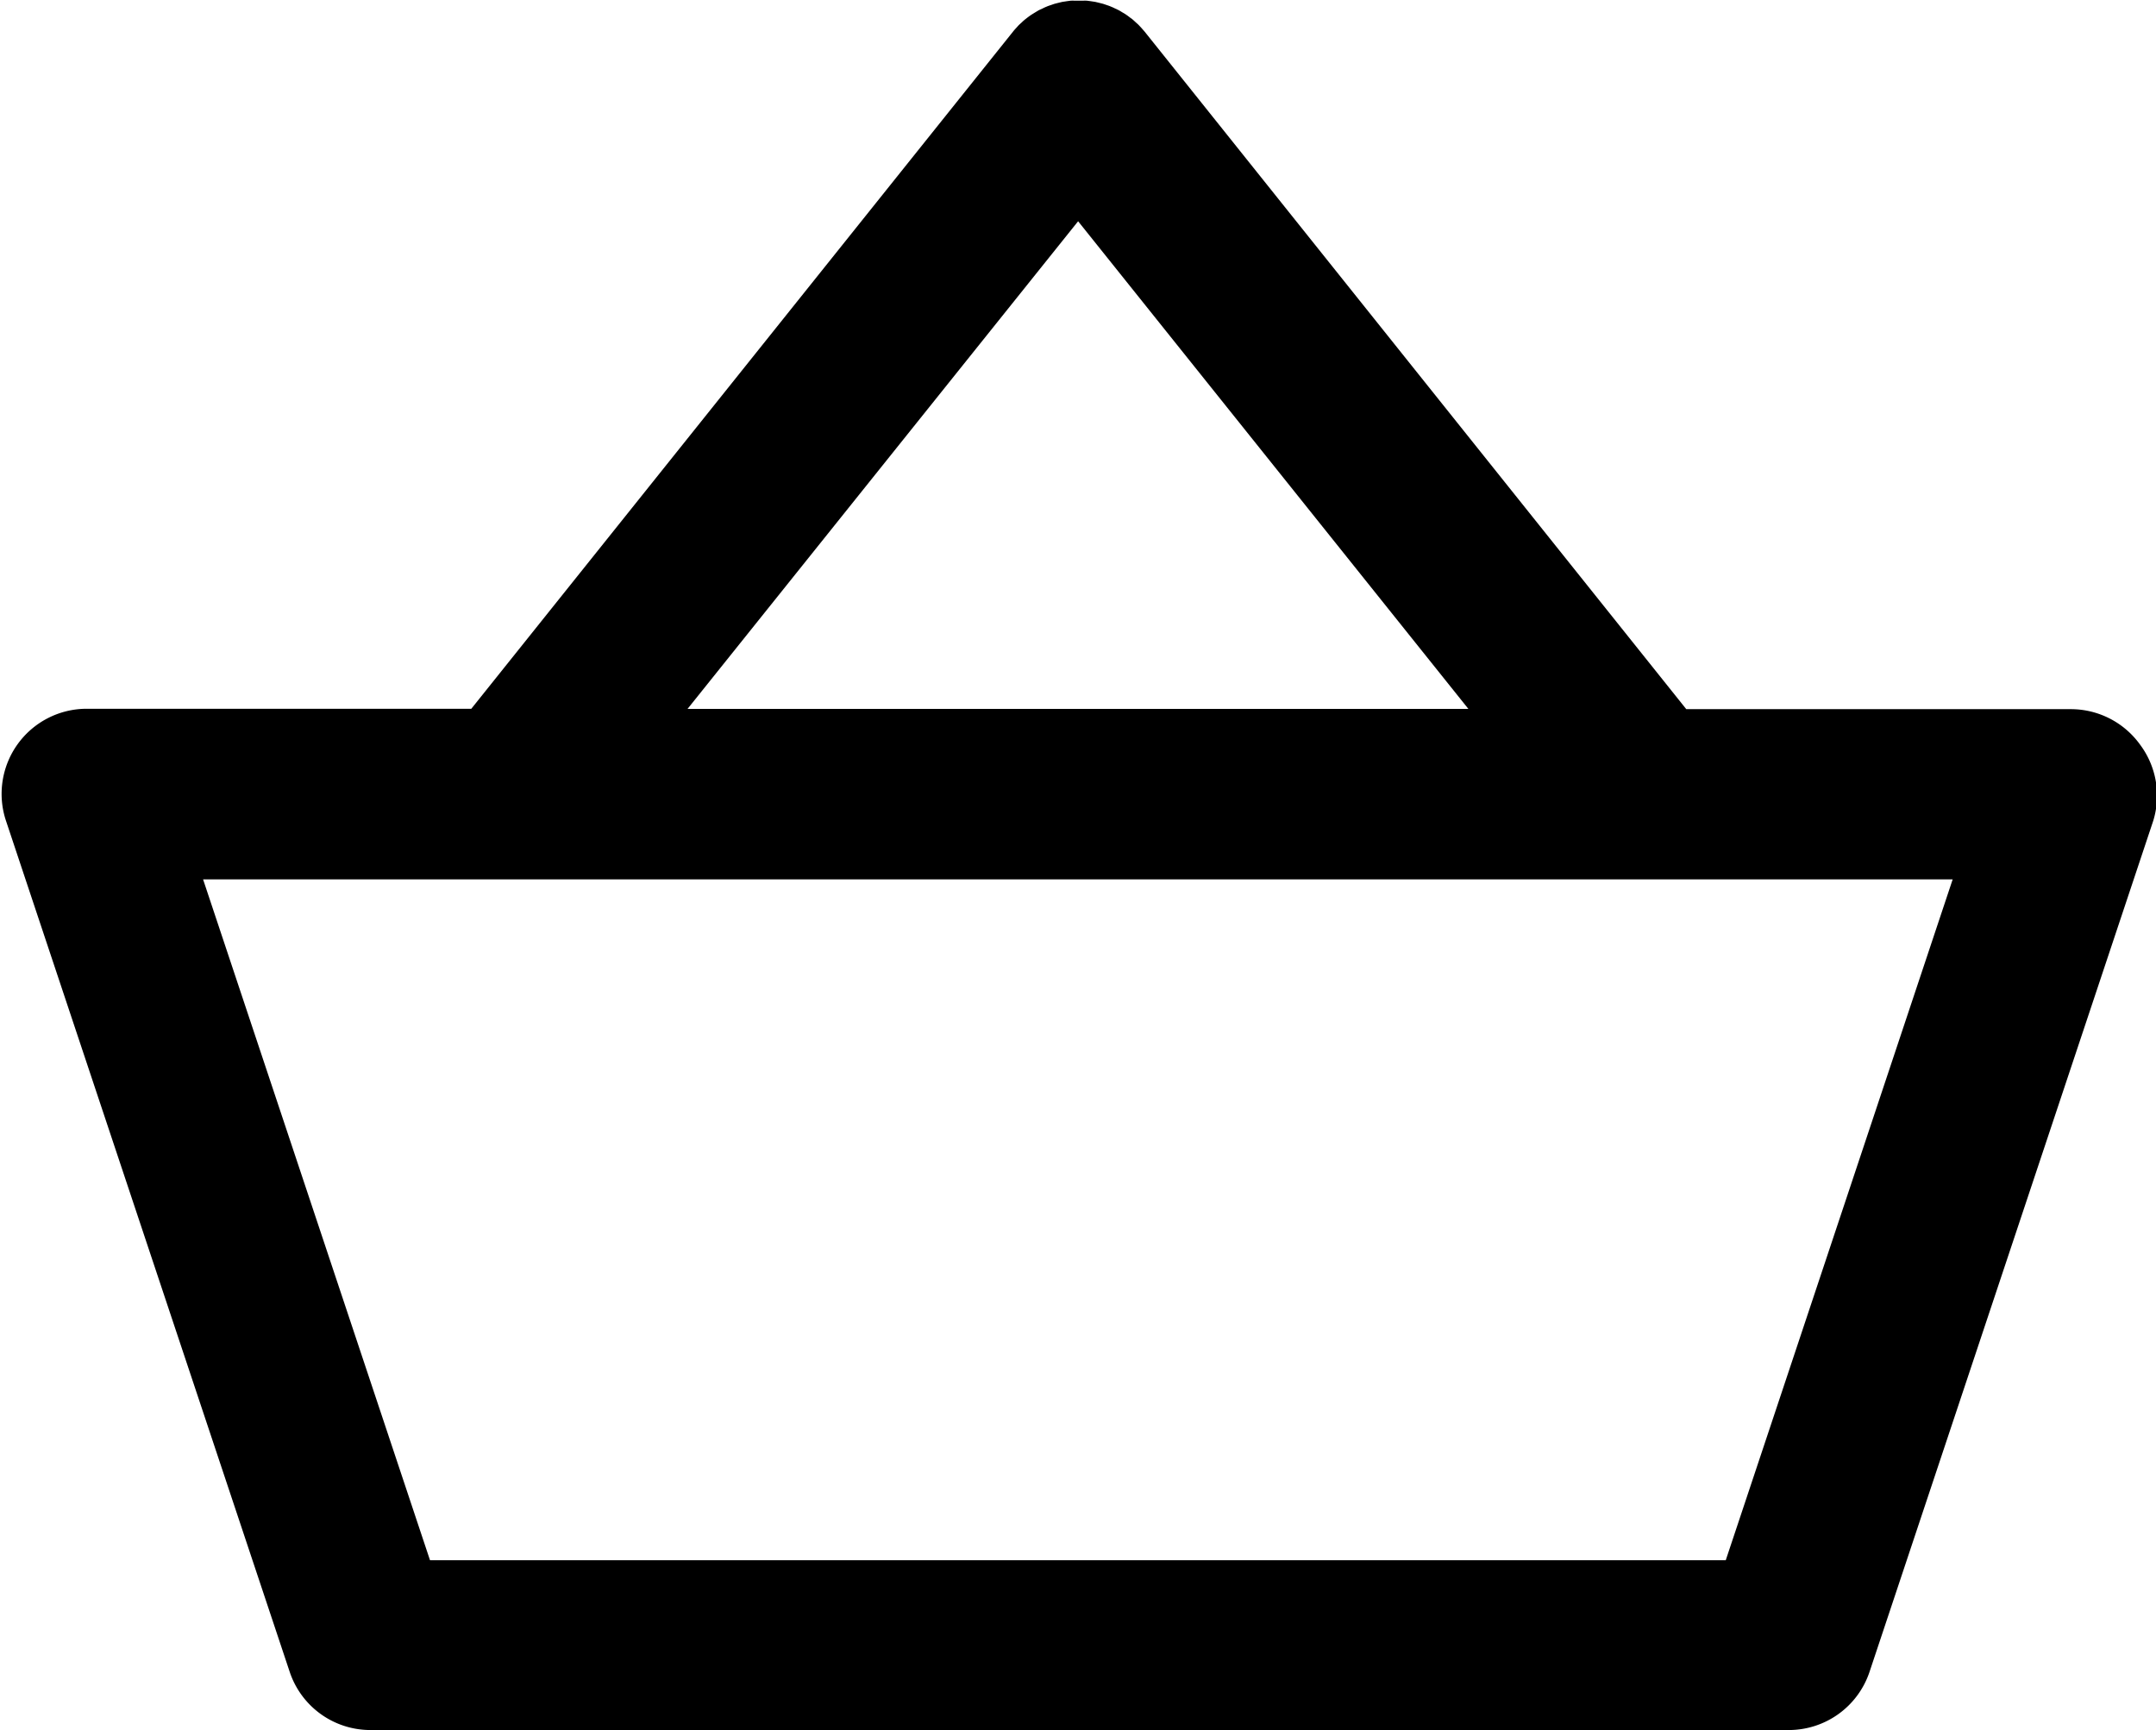 <svg xmlns="http://www.w3.org/2000/svg" width="27.411" height="22" viewBox="0 0 27.411 22"><path d="M4113.266,62.465a1.084,1.084,0,0,0-.878-.449h-4.89L4100.61,53.4l0,0-.044-.05-.031-.033c-.011-.011-.023-.021-.035-.032s-.032-.03-.049-.044l0,0-.024-.017c-.019-.015-.039-.03-.059-.043a.4.4,0,0,0-.035-.021c-.018-.011-.037-.023-.056-.033l-.045-.021a.532.532,0,0,0-.049-.022c-.018-.008-.036-.014-.054-.02l-.044-.015-.059-.015-.042-.01-.059-.009-.045-.006a.509.509,0,0,0-.055,0l-.05,0-.05,0a.518.518,0,0,0-.056,0l-.044.006-.06.009-.042.01-.059.015-.043.015c-.018.006-.037.012-.055.02a.508.508,0,0,0-.048.022l-.046.021c-.019.01-.037.022-.056.033l-.034.021c-.021.013-.041.028-.061.043l-.022.017,0,0a.622.622,0,0,0-.051.045l-.033.03c-.011.011-.021.023-.032.035s-.03.032-.043.049l0,0-6.889,8.611h-4.89a1.082,1.082,0,0,0-1.026,1.424l3.607,10.82a1.081,1.081,0,0,0,1.026.74h18.033a1.082,1.082,0,0,0,1.027-.74l3.607-10.82A1.084,1.084,0,0,0,4113.266,62.465Zm-13.5-6.652,4.962,6.2H4094.8ZM4108,72.836h-16.474l-2.885-8.656h22.244Z" transform="translate(-4086.059 -53)"/></svg>